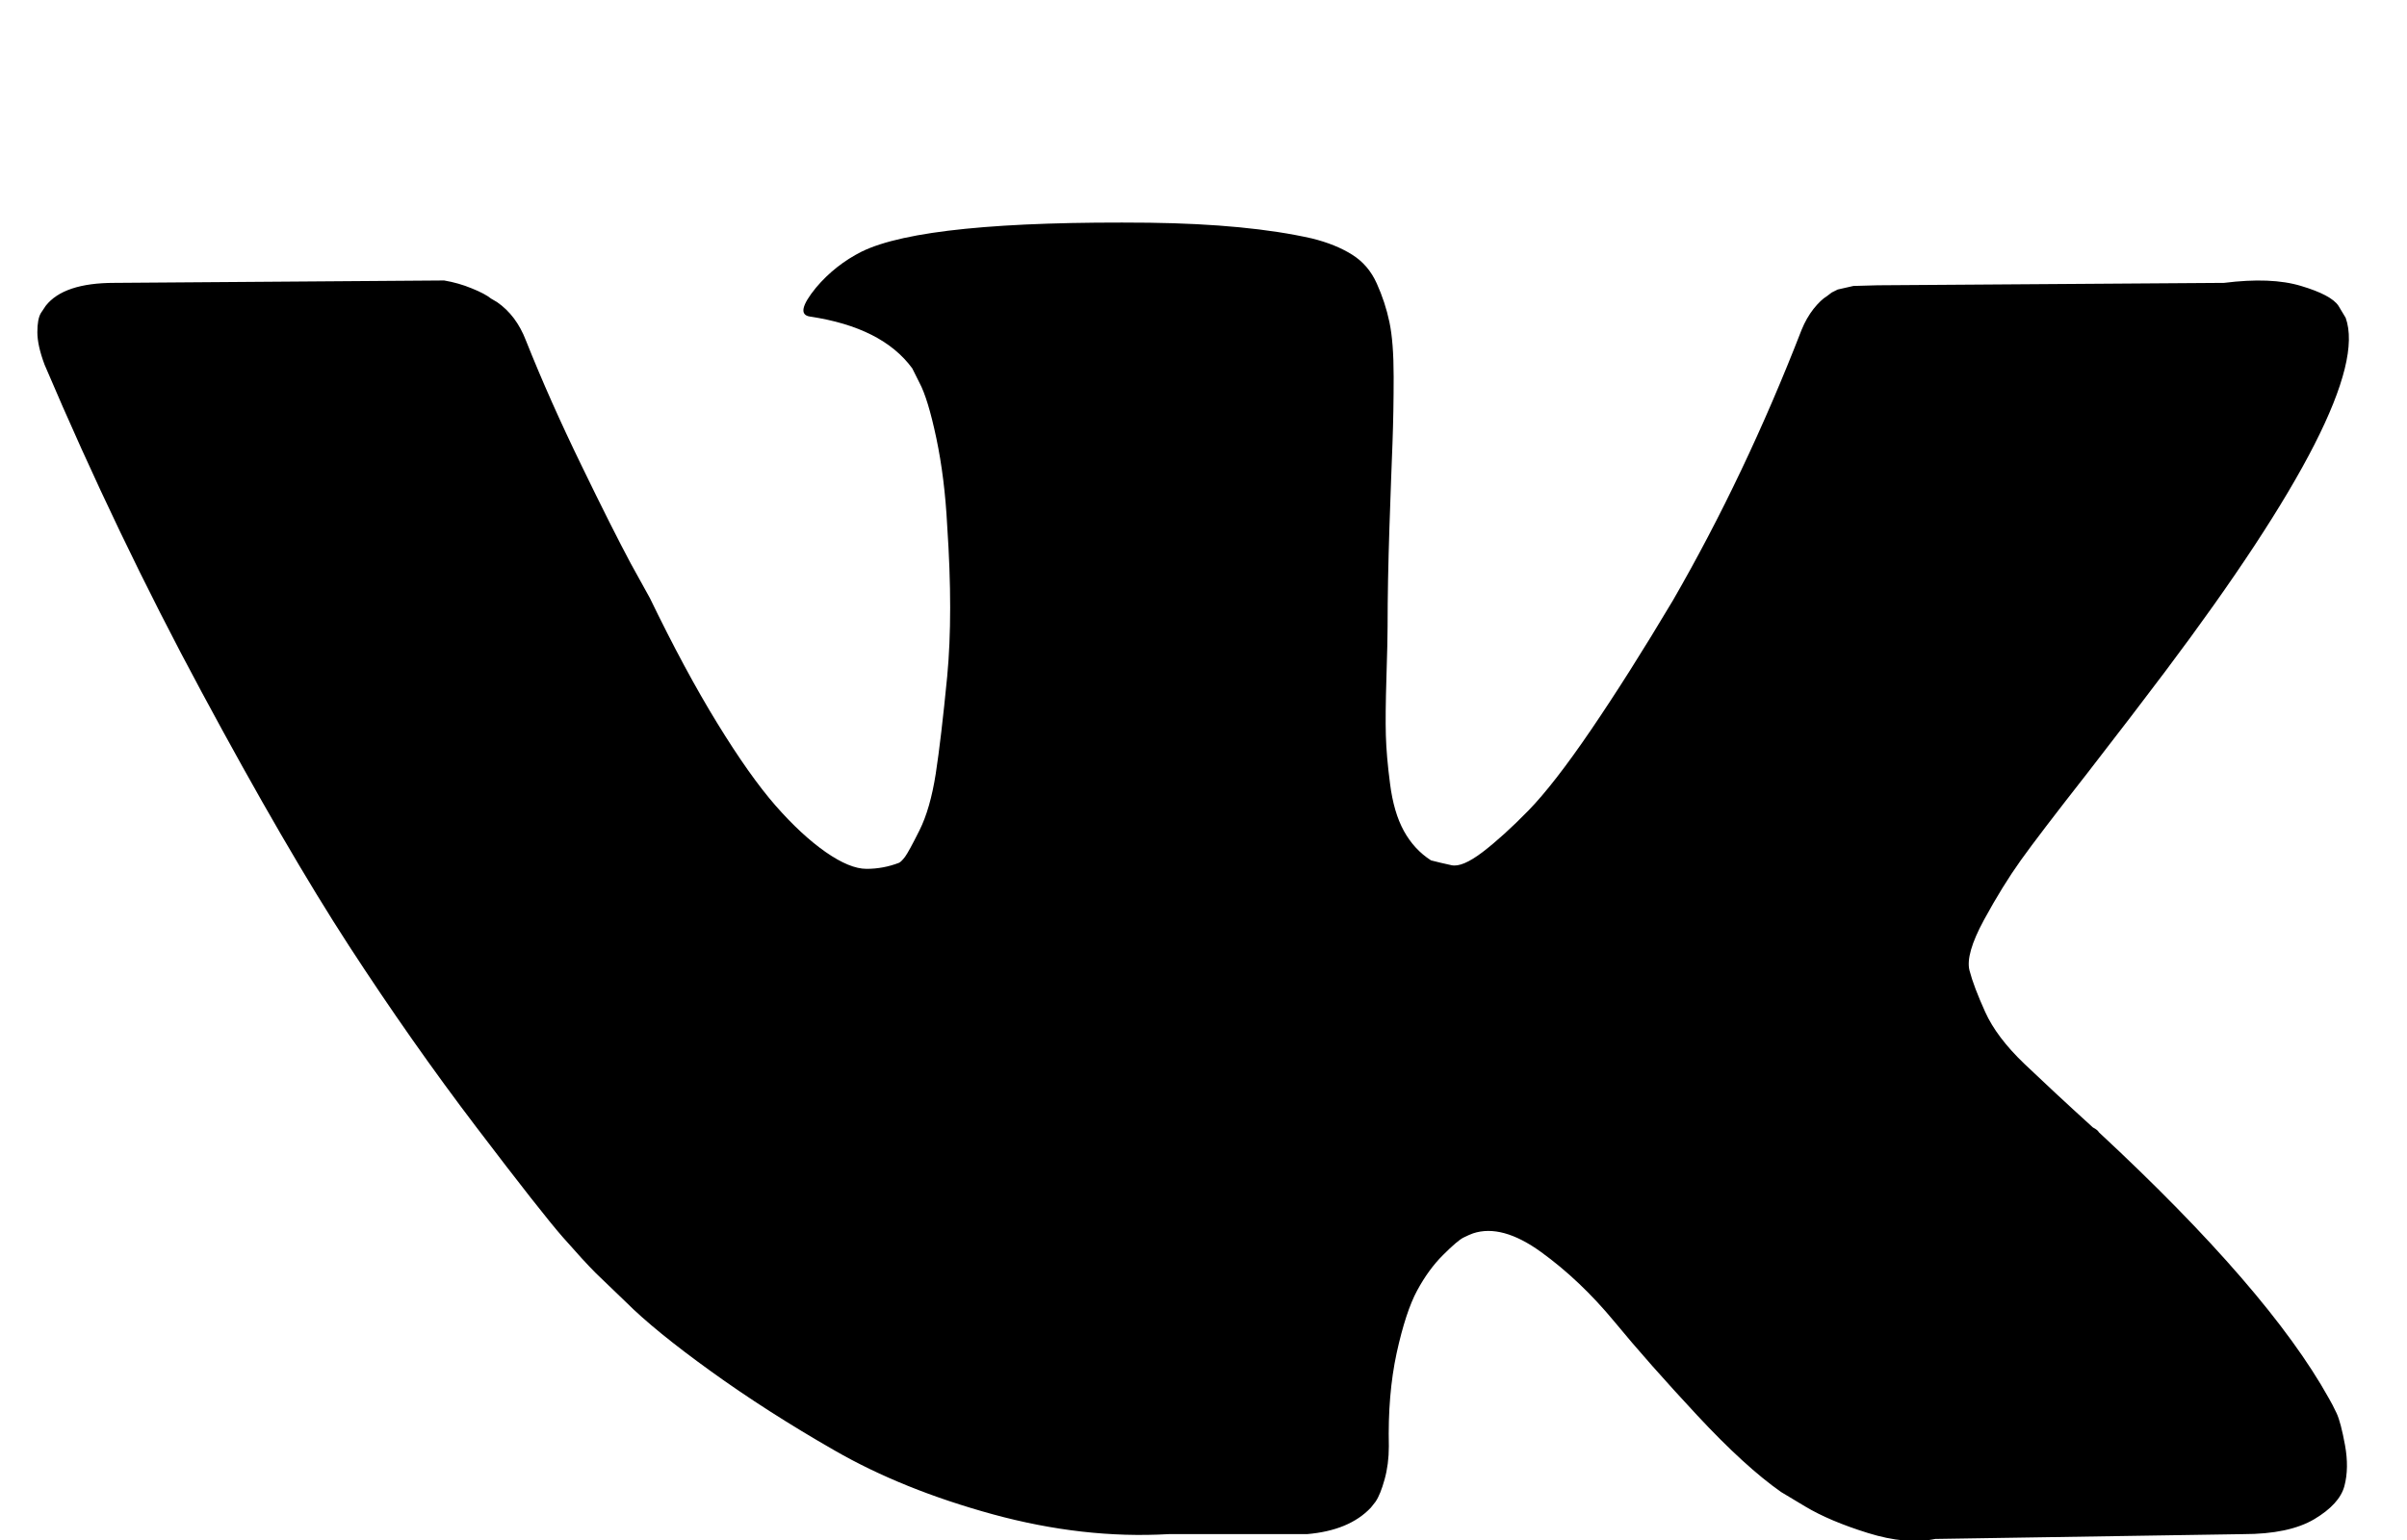 <svg width="25" height="16" viewBox="0 0 25 16" fill="none" xmlns="http://www.w3.org/2000/svg">
<g clip-path="url(#clip0_225_1853)">
<path d="M24.363 3.302C24.554 3.835 23.929 5.06 22.488 6.977C22.288 7.243 22.017 7.598 21.675 8.039C21.342 8.464 21.113 8.764 20.988 8.939C20.863 9.114 20.735 9.321 20.606 9.558C20.477 9.796 20.427 9.971 20.456 10.083C20.485 10.195 20.54 10.339 20.619 10.514C20.698 10.689 20.833 10.868 21.025 11.052C21.217 11.235 21.454 11.456 21.738 11.714C21.771 11.731 21.792 11.748 21.8 11.764C22.975 12.856 23.771 13.777 24.188 14.527C24.212 14.569 24.24 14.62 24.269 14.683C24.298 14.745 24.327 14.856 24.356 15.014C24.385 15.173 24.383 15.314 24.35 15.439C24.317 15.564 24.212 15.679 24.038 15.783C23.863 15.887 23.617 15.939 23.3 15.939L20.1 15.989C19.9 16.031 19.667 16.01 19.4 15.927C19.133 15.844 18.917 15.752 18.75 15.652L18.5 15.502C18.25 15.327 17.958 15.06 17.625 14.702C17.292 14.344 17.006 14.021 16.769 13.733C16.531 13.445 16.277 13.204 16.006 13.008C15.735 12.812 15.5 12.748 15.3 12.814C15.275 12.823 15.242 12.837 15.2 12.858C15.158 12.879 15.088 12.939 14.988 13.039C14.887 13.139 14.798 13.262 14.719 13.408C14.64 13.554 14.569 13.771 14.506 14.058C14.444 14.345 14.417 14.668 14.425 15.027C14.425 15.152 14.41 15.266 14.381 15.37C14.352 15.475 14.321 15.552 14.287 15.602L14.238 15.664C14.088 15.823 13.867 15.914 13.575 15.939H12.137C11.546 15.973 10.938 15.904 10.312 15.733C9.688 15.562 9.14 15.341 8.669 15.07C8.198 14.8 7.769 14.525 7.381 14.245C6.994 13.966 6.7 13.727 6.5 13.527L6.188 13.227C6.104 13.143 5.99 13.018 5.844 12.852C5.698 12.685 5.4 12.306 4.95 11.714C4.5 11.123 4.058 10.493 3.625 9.827C3.192 9.16 2.681 8.281 2.094 7.189C1.506 6.098 0.963 4.964 0.463 3.789C0.413 3.656 0.388 3.543 0.388 3.452C0.388 3.36 0.4 3.293 0.425 3.252L0.475 3.177C0.6 3.018 0.838 2.939 1.188 2.939L4.613 2.914C4.713 2.931 4.808 2.958 4.9 2.996C4.992 3.033 5.058 3.068 5.1 3.102L5.163 3.139C5.296 3.231 5.396 3.364 5.463 3.539C5.629 3.956 5.821 4.387 6.038 4.833C6.254 5.279 6.425 5.618 6.55 5.852L6.75 6.214C6.992 6.714 7.225 7.148 7.45 7.514C7.675 7.881 7.877 8.166 8.056 8.371C8.235 8.575 8.408 8.735 8.575 8.852C8.742 8.968 8.883 9.027 9 9.027C9.117 9.027 9.229 9.006 9.338 8.964C9.354 8.956 9.375 8.935 9.4 8.902C9.425 8.868 9.475 8.777 9.55 8.627C9.625 8.477 9.681 8.281 9.719 8.039C9.756 7.798 9.796 7.46 9.838 7.027C9.879 6.593 9.879 6.073 9.838 5.464C9.821 5.131 9.783 4.827 9.725 4.552C9.667 4.277 9.608 4.085 9.55 3.977L9.475 3.827C9.267 3.543 8.913 3.364 8.413 3.289C8.304 3.273 8.325 3.173 8.475 2.989C8.608 2.831 8.767 2.706 8.95 2.614C9.392 2.398 10.387 2.298 11.938 2.314C12.621 2.323 13.183 2.377 13.625 2.477C13.792 2.518 13.931 2.575 14.044 2.646C14.156 2.716 14.242 2.816 14.3 2.946C14.358 3.075 14.402 3.208 14.431 3.346C14.46 3.483 14.475 3.673 14.475 3.914C14.475 4.156 14.471 4.385 14.463 4.602C14.454 4.818 14.444 5.112 14.431 5.483C14.419 5.854 14.412 6.198 14.412 6.514C14.412 6.606 14.408 6.781 14.4 7.039C14.392 7.298 14.39 7.498 14.394 7.639C14.398 7.781 14.412 7.95 14.438 8.146C14.463 8.341 14.51 8.504 14.581 8.633C14.652 8.762 14.746 8.864 14.863 8.939C14.929 8.956 15 8.973 15.075 8.989C15.15 9.006 15.258 8.96 15.4 8.852C15.542 8.743 15.7 8.6 15.875 8.421C16.05 8.241 16.267 7.962 16.525 7.583C16.783 7.204 17.067 6.756 17.375 6.239C17.875 5.373 18.321 4.435 18.712 3.427C18.746 3.343 18.788 3.271 18.837 3.208C18.887 3.146 18.933 3.102 18.975 3.077L19.025 3.039L19.087 3.008L19.25 2.971L19.5 2.964L23.1 2.939C23.425 2.898 23.692 2.908 23.9 2.971C24.108 3.033 24.238 3.102 24.288 3.177L24.363 3.302Z" fill="black"/>
</g>
<defs>
<clipPath id="clip0_225_1853">
<rect width="24.4" height="16" fill="white"/>
</clipPath>
</defs>
</svg>
